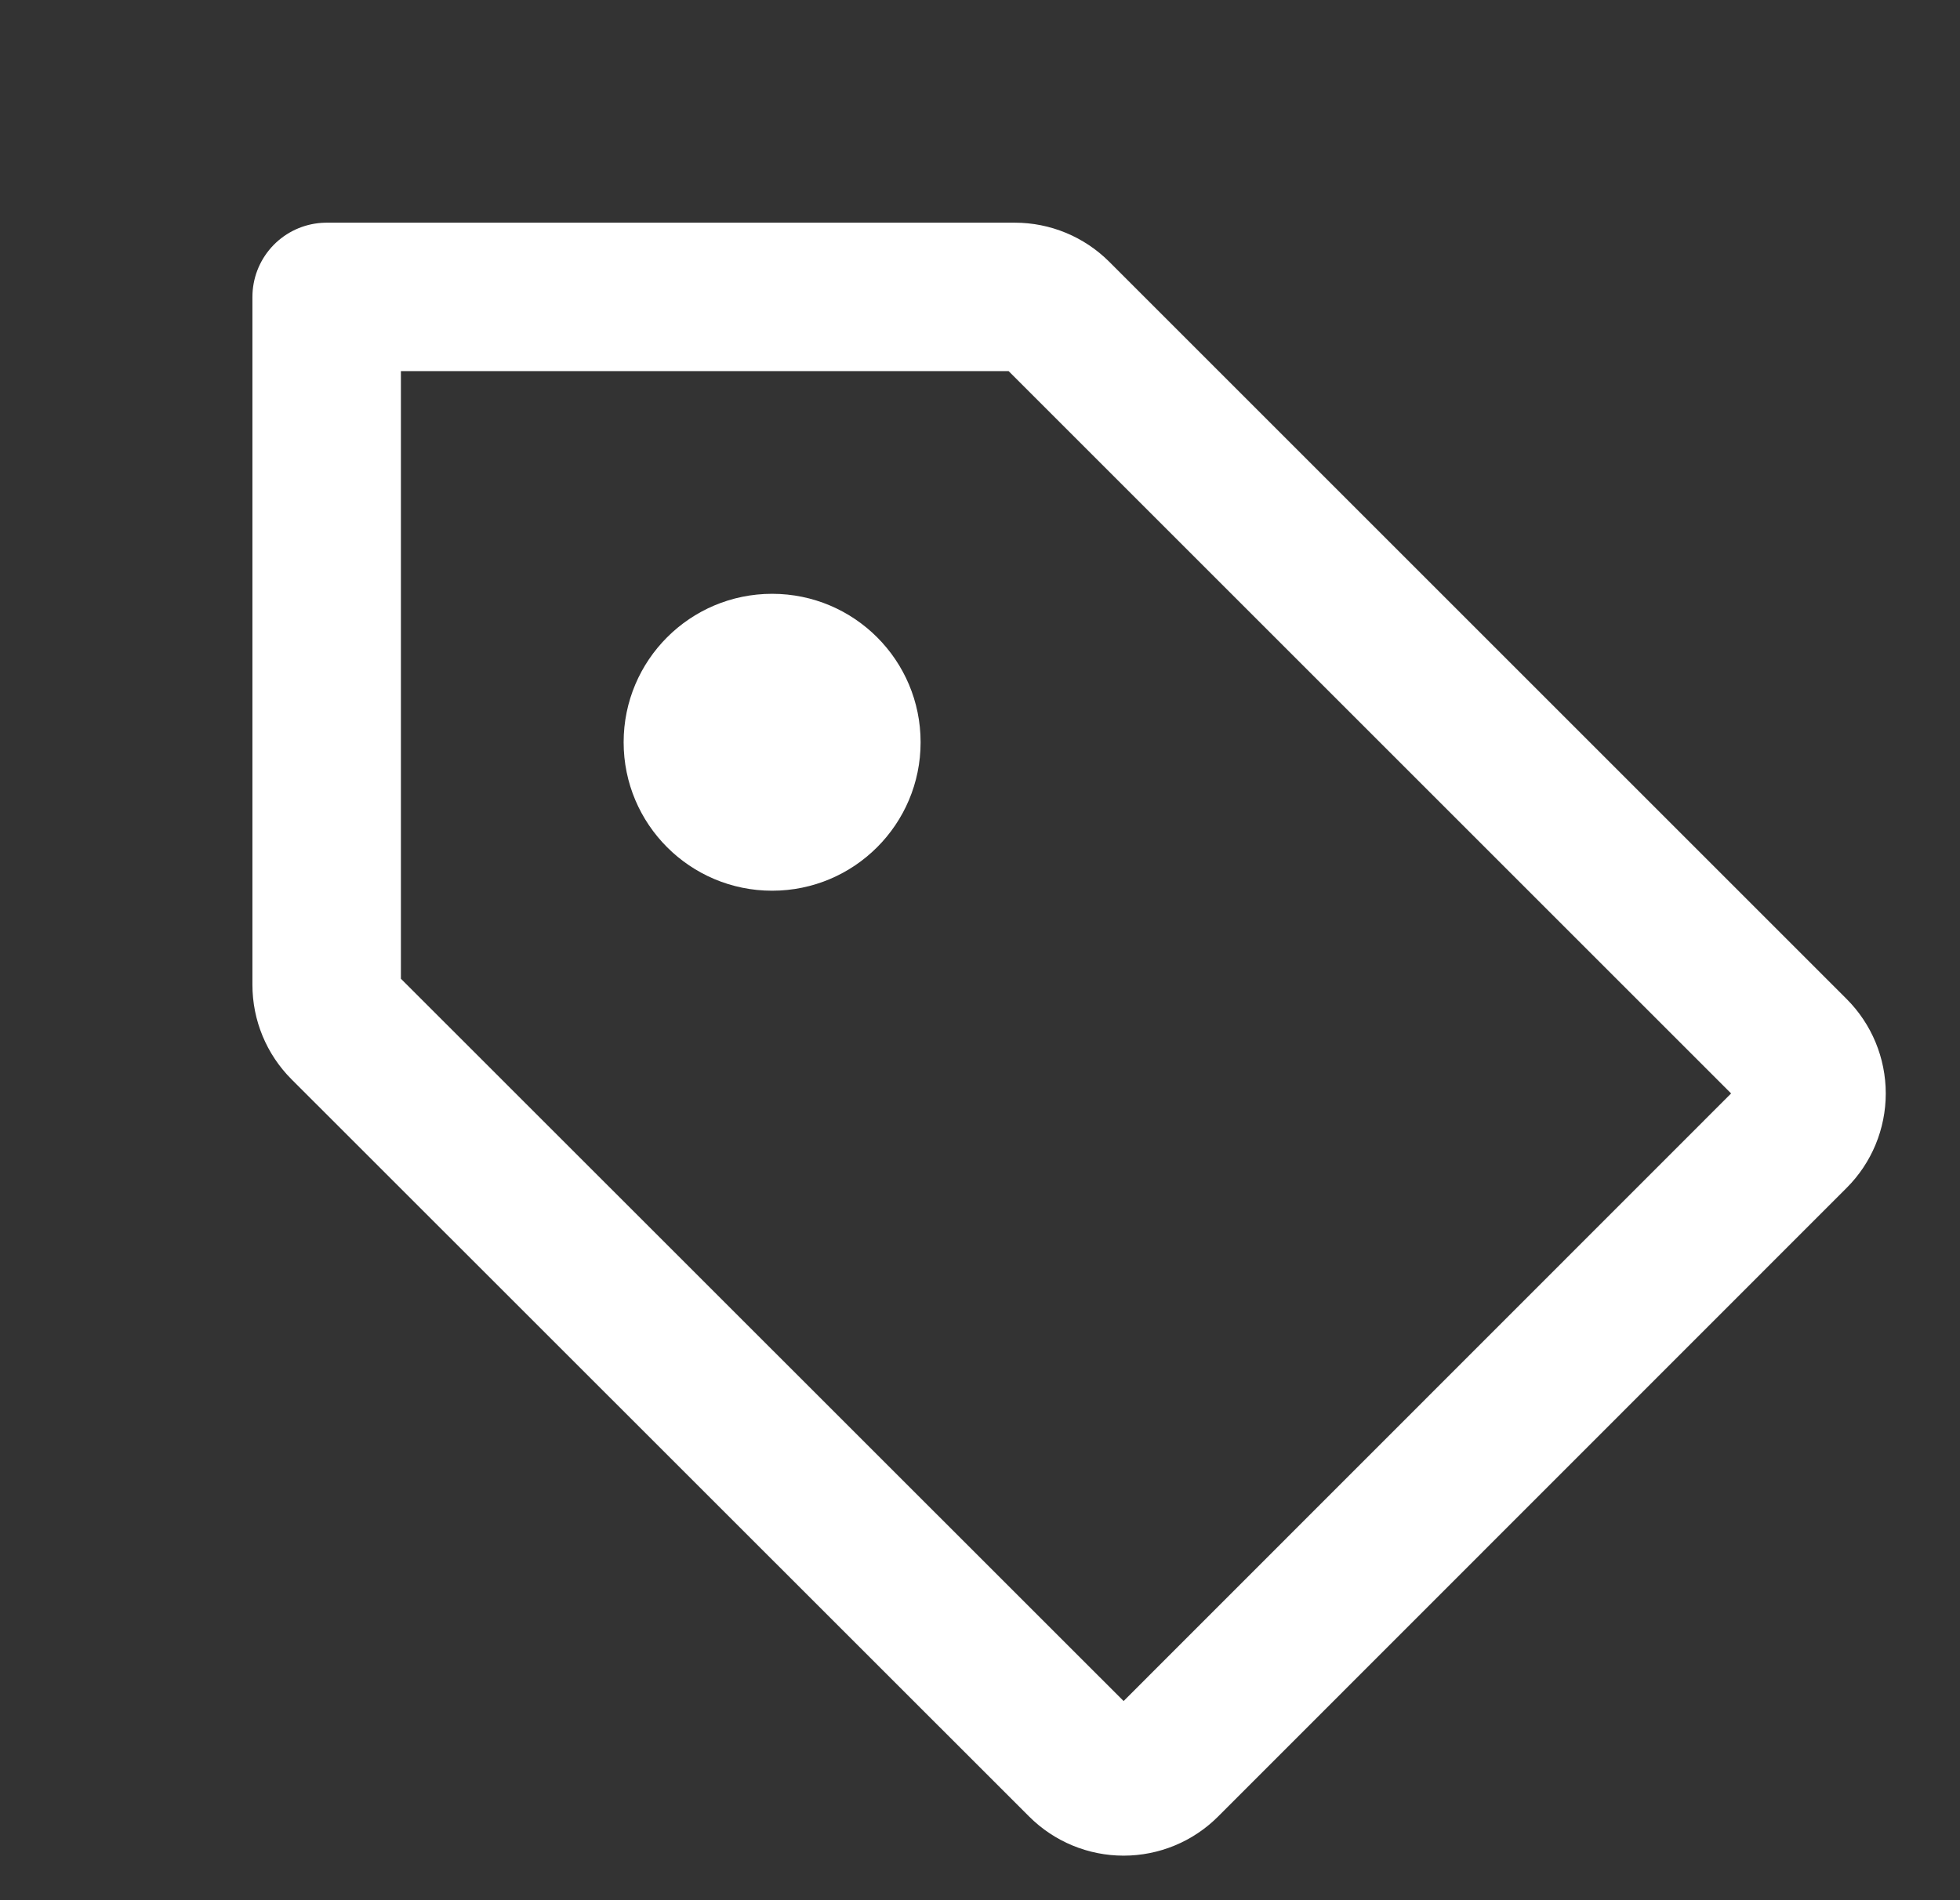 <svg width="33" height="32" viewBox="0 0 33 32" fill="none" xmlns="http://www.w3.org/2000/svg">
<rect x="0" y="0" width="33" height="32" fill="#333333" stroke="none"/>
<path d="M5.793 17.293C5.605 17.105 5.5 16.851 5.5 16.586V5H17.086C17.351 5 17.605 5.105 17.793 5.293L30.207 17.707C30.395 17.895 30.5 18.149 30.5 18.414C30.5 18.68 30.395 18.934 30.207 19.121L19.625 29.707C19.438 29.895 19.183 30 18.918 30C18.653 30 18.399 29.895 18.211 29.707L5.793 17.293Z" stroke="white" stroke-width="2.5" stroke-linecap="round" stroke-linejoin="round"/>
<path d="M13 15C14.381 15 15.5 13.881 15.5 12.5C15.5 11.119 14.381 10 13 10C11.619 10 10.5 11.119 10.5 12.5C10.5 13.881 11.619 15 13 15Z" fill="white"/>
</svg>
